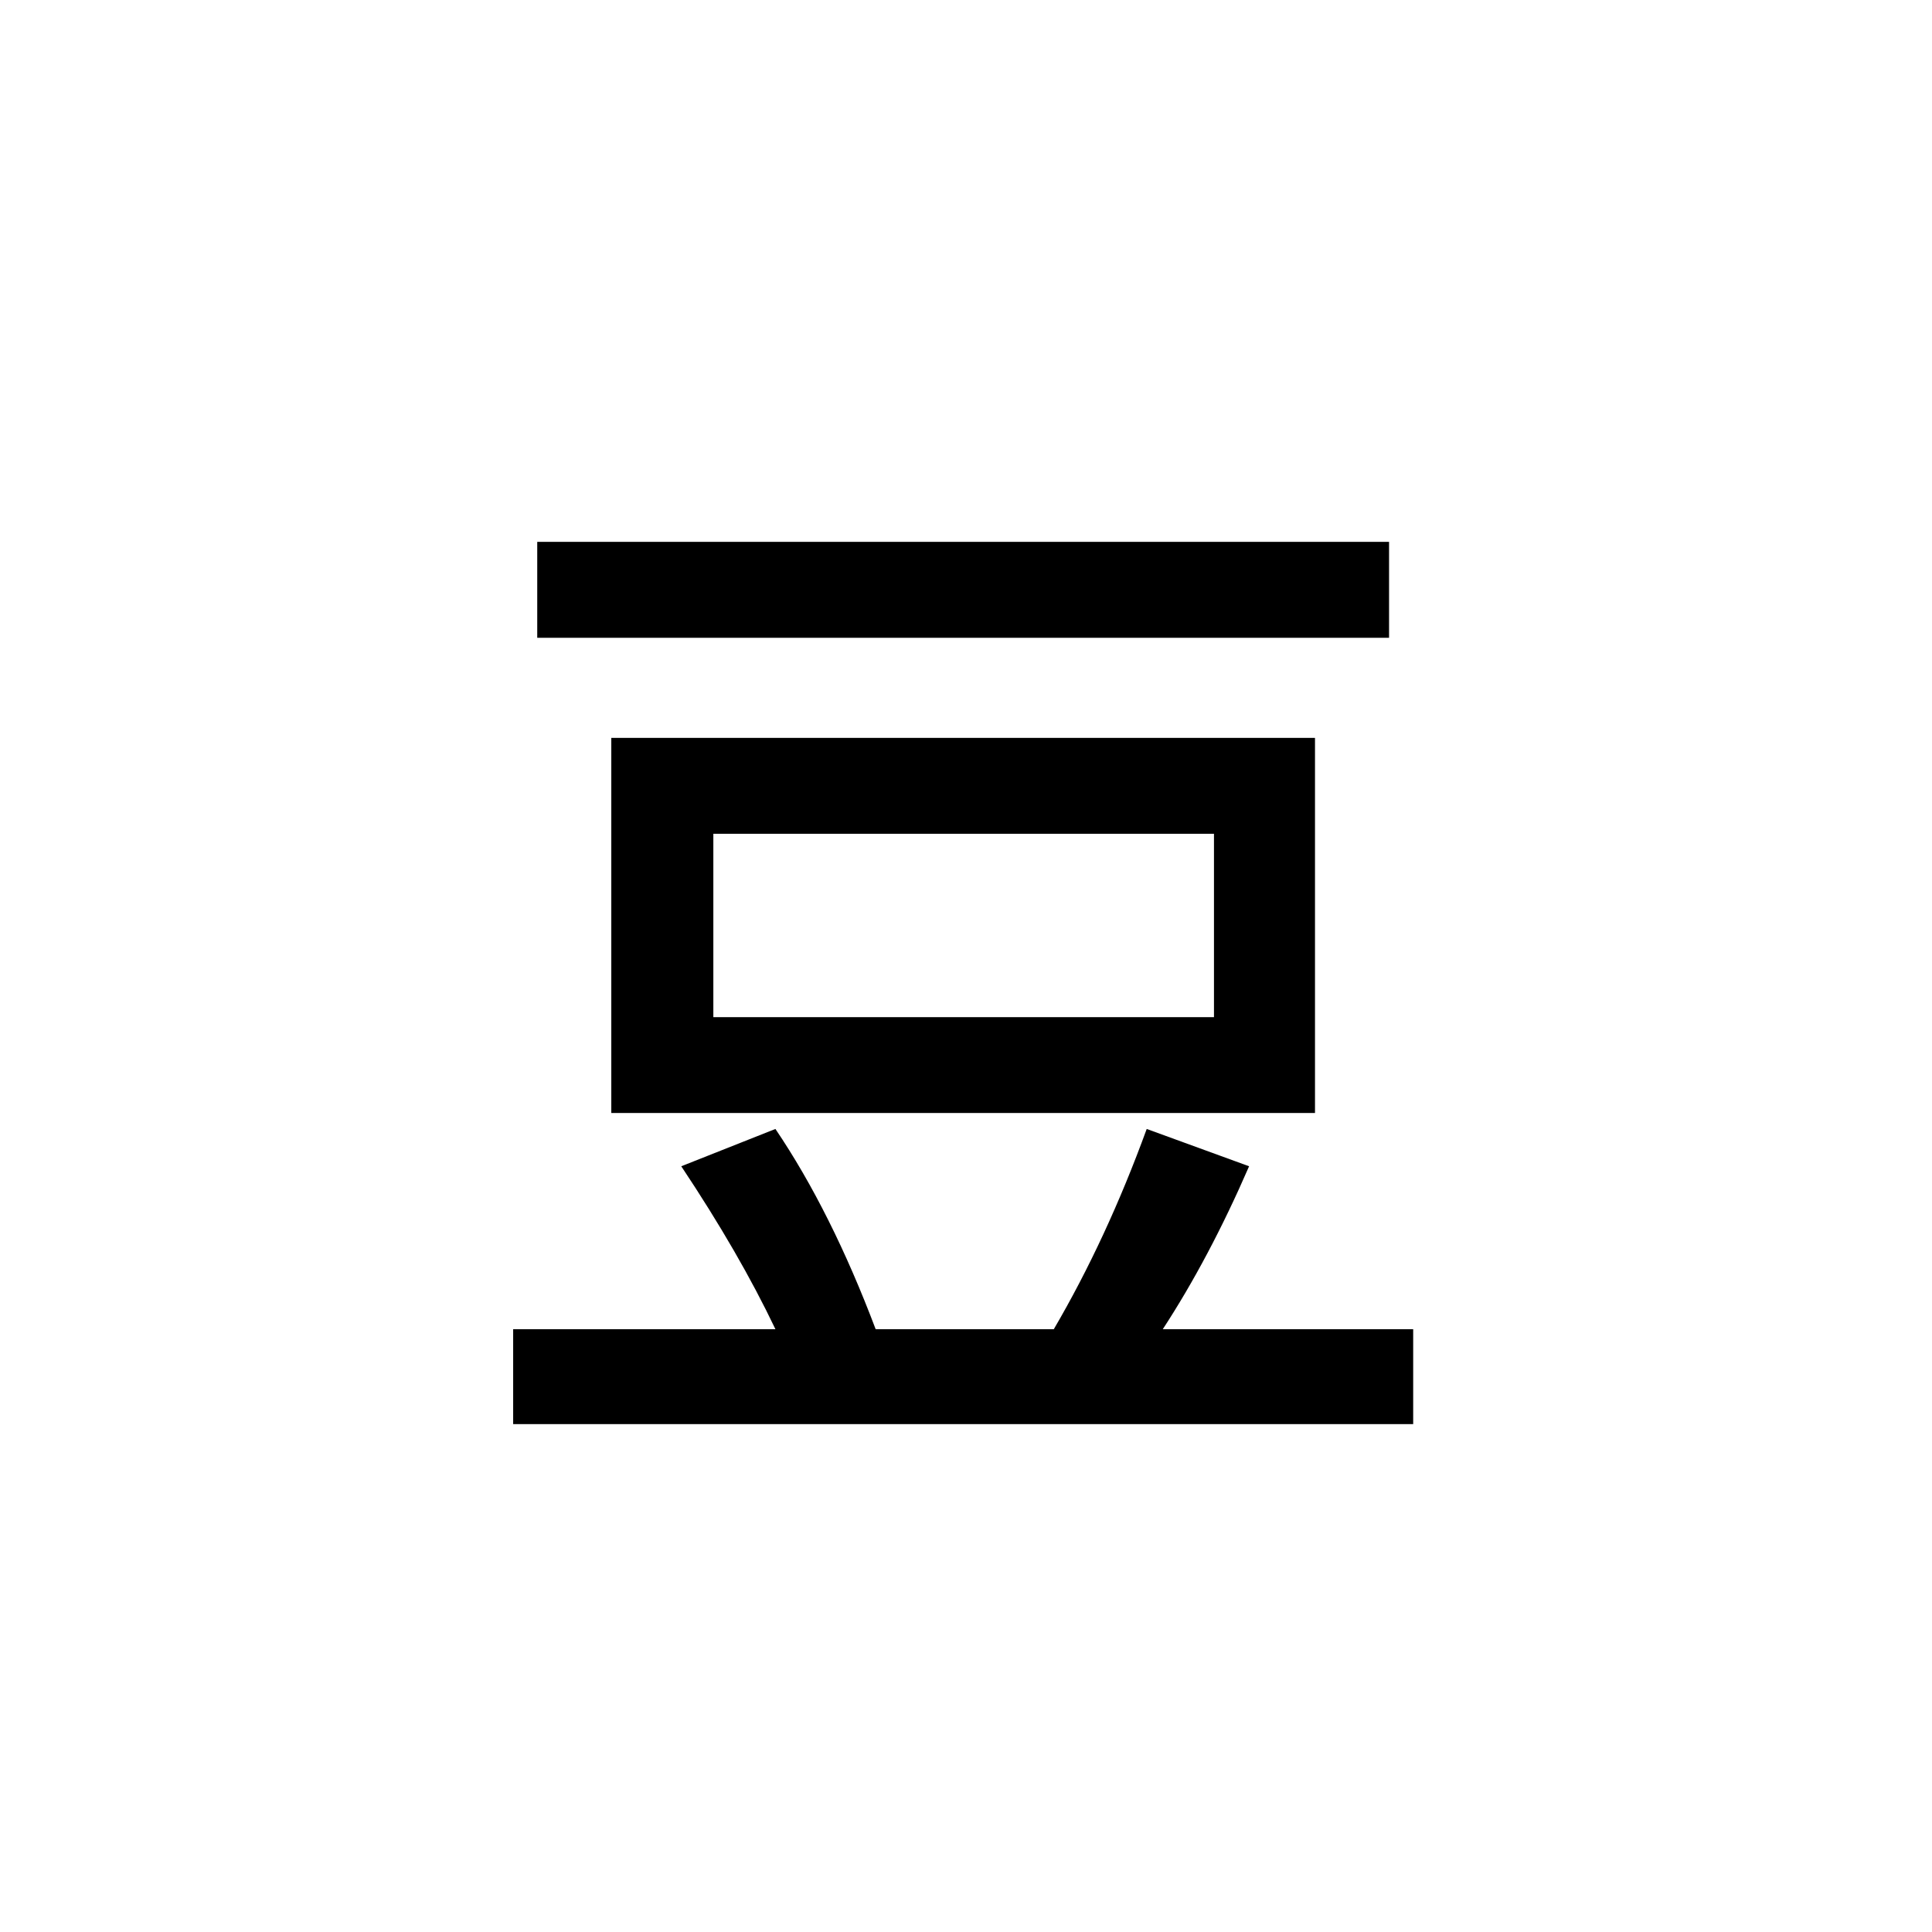 <?xml version="1.0" encoding="utf-8"?>
<!-- Generator: Adobe Illustrator 16.0.0, SVG Export Plug-In . SVG Version: 6.00 Build 0)  -->
<!DOCTYPE svg PUBLIC "-//W3C//DTD SVG 1.1//EN" "http://www.w3.org/Graphics/SVG/1.1/DTD/svg11.dtd">
<svg version="1.1" id="Layer_1" xmlns="http://www.w3.org/2000/svg" xmlns:xlink="http://www.w3.org/1999/xlink" x="0px" y="0px"
	 width="1024px" height="1024px" viewBox="0 0 1024 1024" enable-background="new 0 0 1024 1024" xml:space="preserve">
<g>
	<rect x="284.748" y="287.193" width="451.478" height="50.85"/>
	<path d="M696.973,589.909V391.096H324.002v198.813H696.973z M378.086,441.921h265.345v97.194H378.086V441.921z M378.086,441.921"/>
	<path d="M616.299,704.504c16.238-24.841,31.549-53.657,45.745-86.359l-54.262-19.776c-14.123,38.751-30.542,74.188-49.245,106.136
		h-94.421c-15.646-41.407-33.3-76.812-53.127-106.136l-49.906,19.776c20.577,30.874,37.177,59.62,49.906,86.359H271.982v50.303
		h477.035v-50.303H616.299z M616.299,704.504"/>
</g>
</svg>
